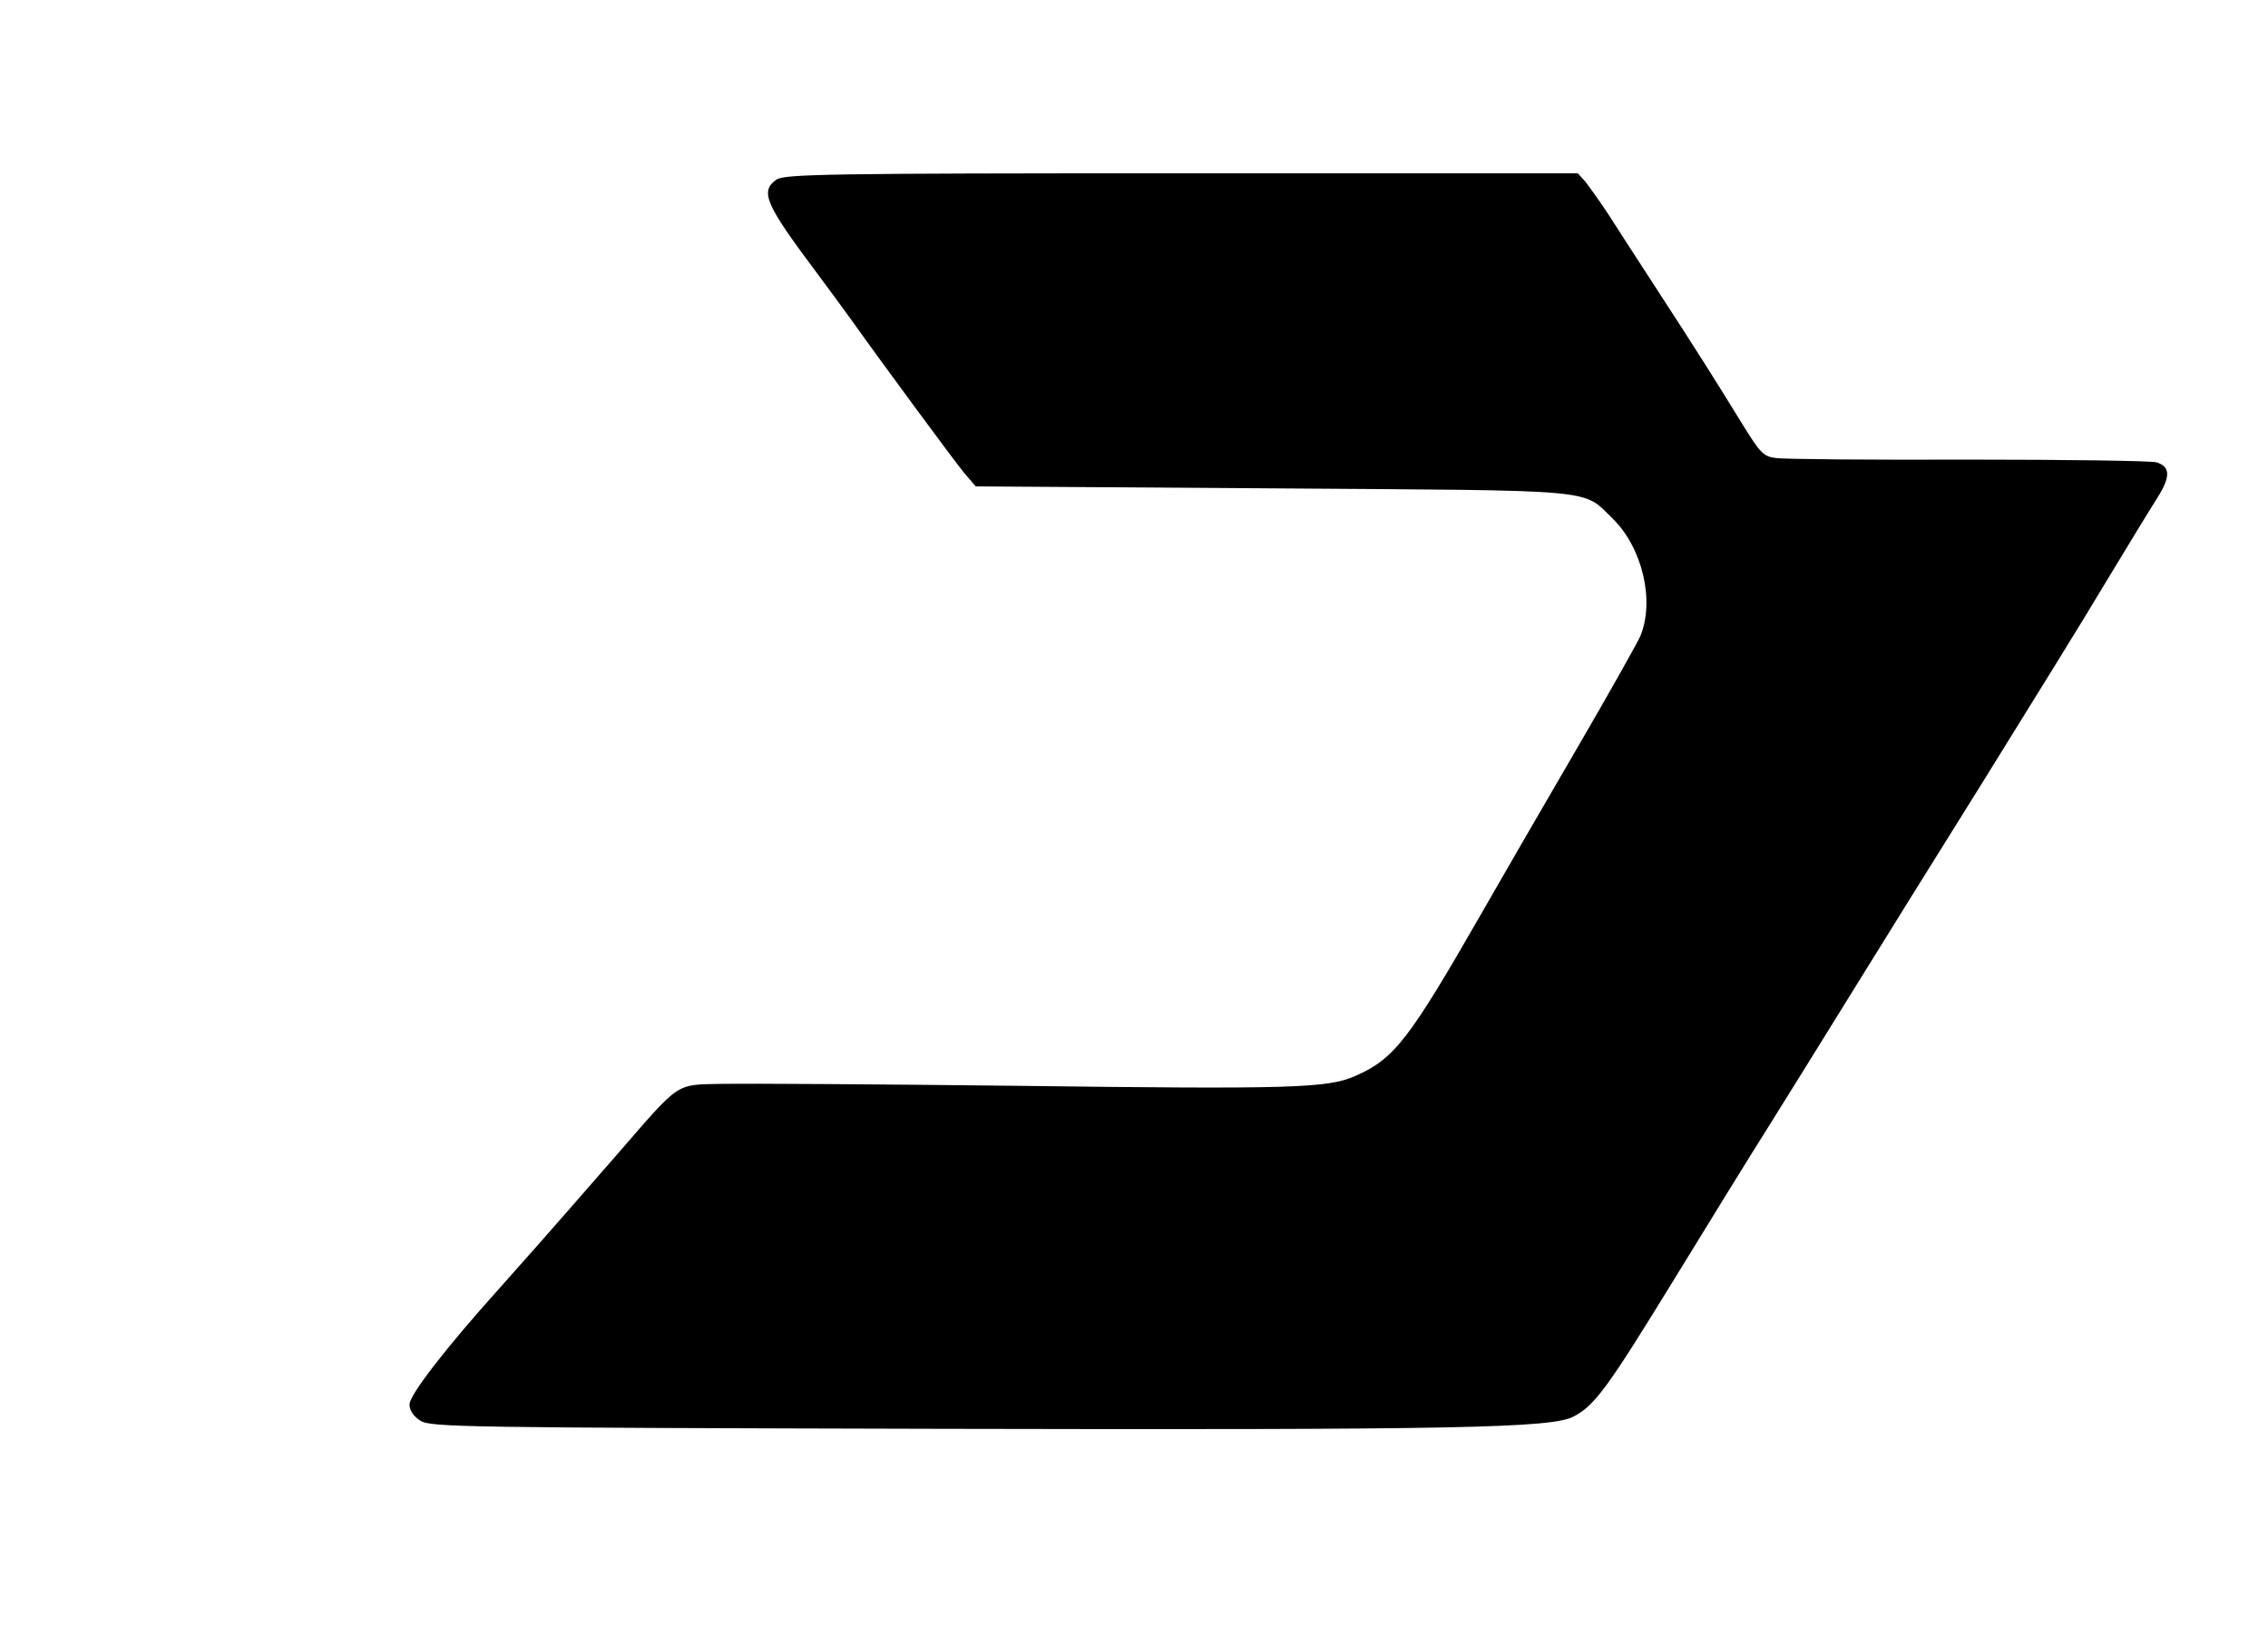 <?xml version="1.0" standalone="no"?>
<!DOCTYPE svg PUBLIC "-//W3C//DTD SVG 20010904//EN"
 "http://www.w3.org/TR/2001/REC-SVG-20010904/DTD/svg10.dtd">
<svg version="1.0" xmlns="http://www.w3.org/2000/svg"
 width="576pt" height="418pt" viewBox="0 0 576 418"
 preserveAspectRatio="xMidYMid meet">

<g transform="translate(0,418) scale(0.1,-0.1)"
fill="#000000" stroke="none">
<path d="M1972 3724 c-43 -30 -28 -63 104 -239 29 -39 68 -92 86 -117 84 -118
260 -356 286 -388 l30 -35 753 -5 c842 -6 785 0 865 -77 75 -74 107 -208 70
-298 -8 -18 -81 -148 -162 -287 -81 -139 -190 -327 -242 -418 -183 -319 -221
-369 -320 -412 -70 -31 -158 -34 -862 -25 -349 4 -683 6 -742 5 -126 -3 -106
10 -274 -183 -183 -210 -233 -266 -299 -340 -133 -148 -225 -267 -225 -291 0
-15 10 -30 27 -41 26 -17 102 -18 1320 -21 1317 -3 1553 2 1609 31 54 28 86
72 253 344 90 147 201 327 246 398 45 72 137 220 205 330 68 110 219 353 336
540 116 187 257 414 311 505 55 91 114 188 132 216 34 54 33 79 -2 90 -12 4
-226 7 -477 7 -250 -1 -471 1 -490 4 -32 4 -40 13 -88 91 -64 104 -109 176
-221 348 -46 71 -100 154 -119 184 -20 30 -45 65 -55 78 l-20 22 -1007 0
c-894 0 -1008 -2 -1028 -16z"/>
</g>
</svg>
